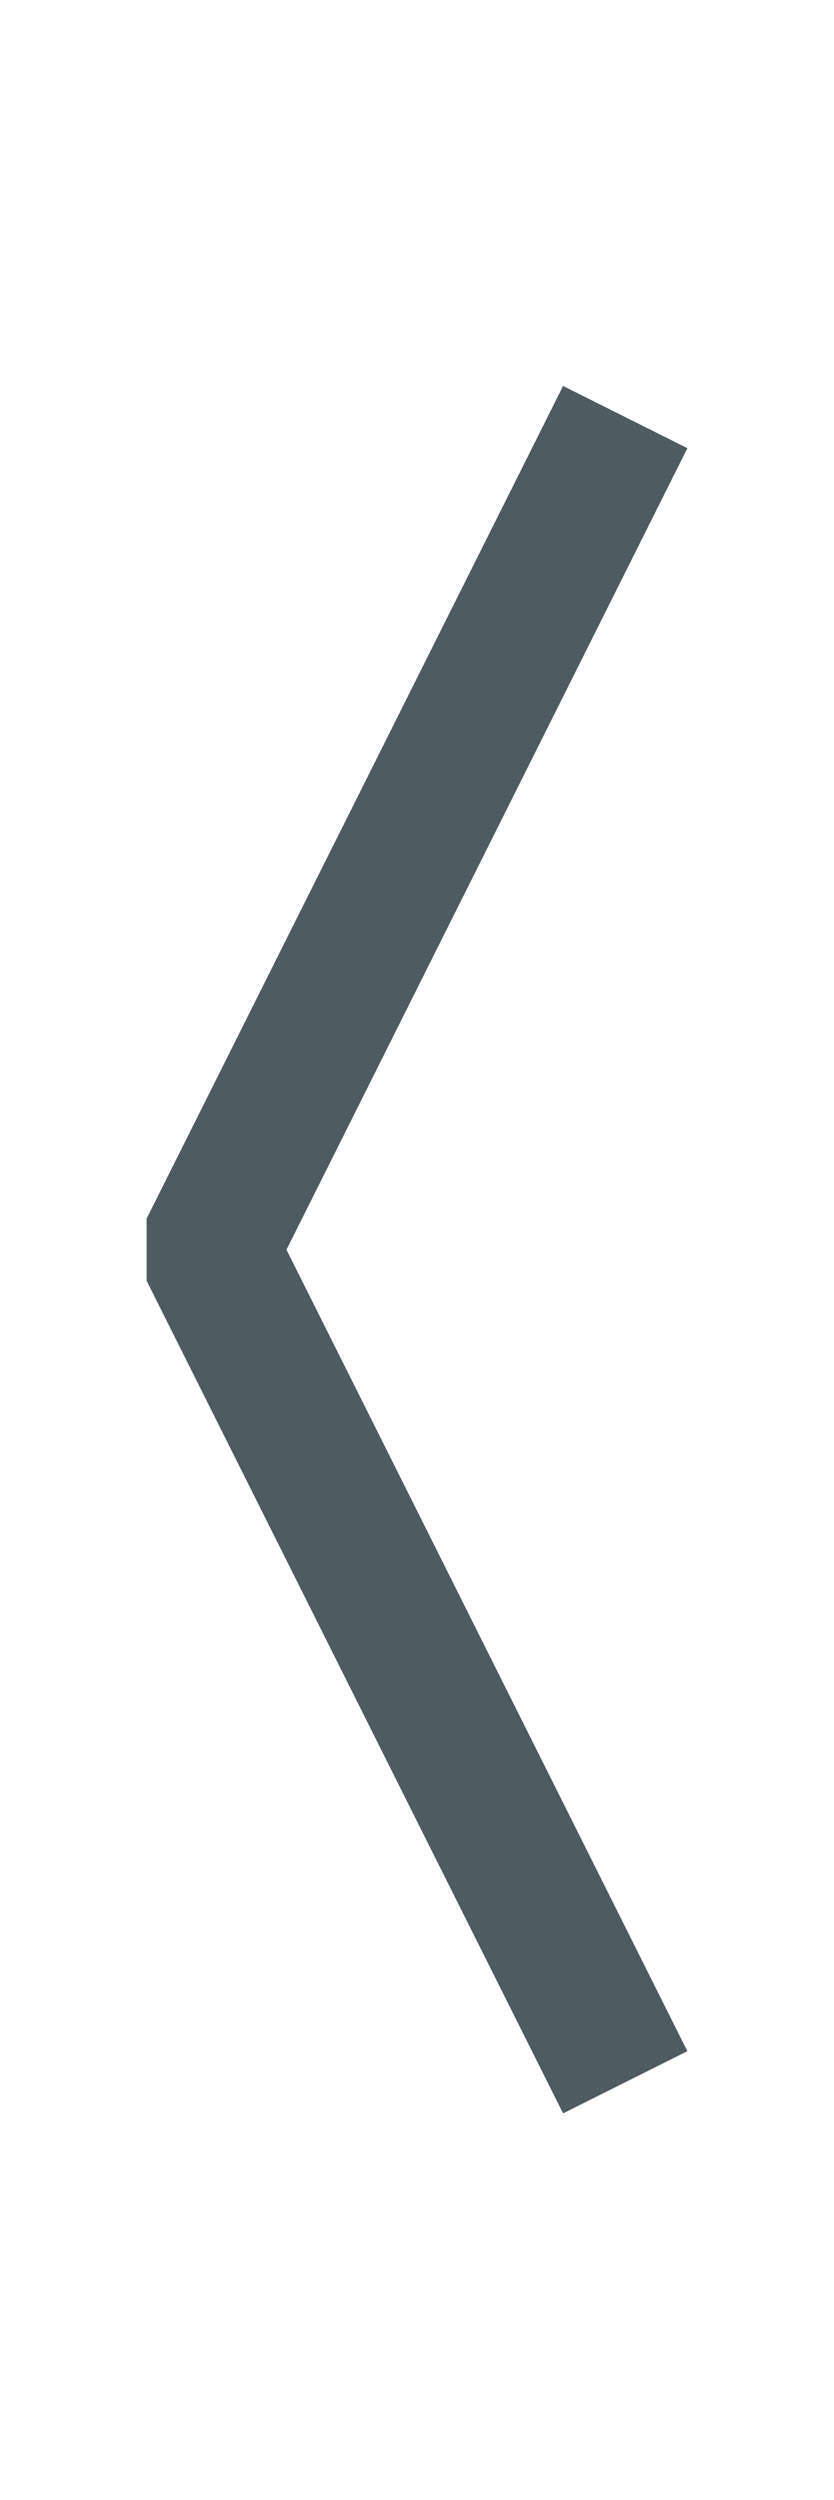 <svg xmlns="http://www.w3.org/2000/svg" xmlns:svg="http://www.w3.org/2000/svg" id="svg8" width="6.01" height="18.01" version="1.1" viewBox="0 0 1.59 4.765"><g id="layer1" transform="translate(-1.851,-292.765)"><path style="opacity:1;fill:#ffc107;fill-opacity:1;stroke:none;stroke-width:.386;stroke-miterlimit:4;stroke-dasharray:none;stroke-opacity:1" id="rect997" d="m 50.206,401.677 c 110.217,0.713 55.109,0.356 0,0 z"/><path style="fill:none;stroke:#4f5b62;stroke-width:.265;stroke-linecap:butt;stroke-linejoin:bevel;stroke-miterlimit:4;stroke-dasharray:none;stroke-opacity:1" id="path827" d="m 3.043,293.56 -0.794,1.587 0.794,1.587"/></g></svg>